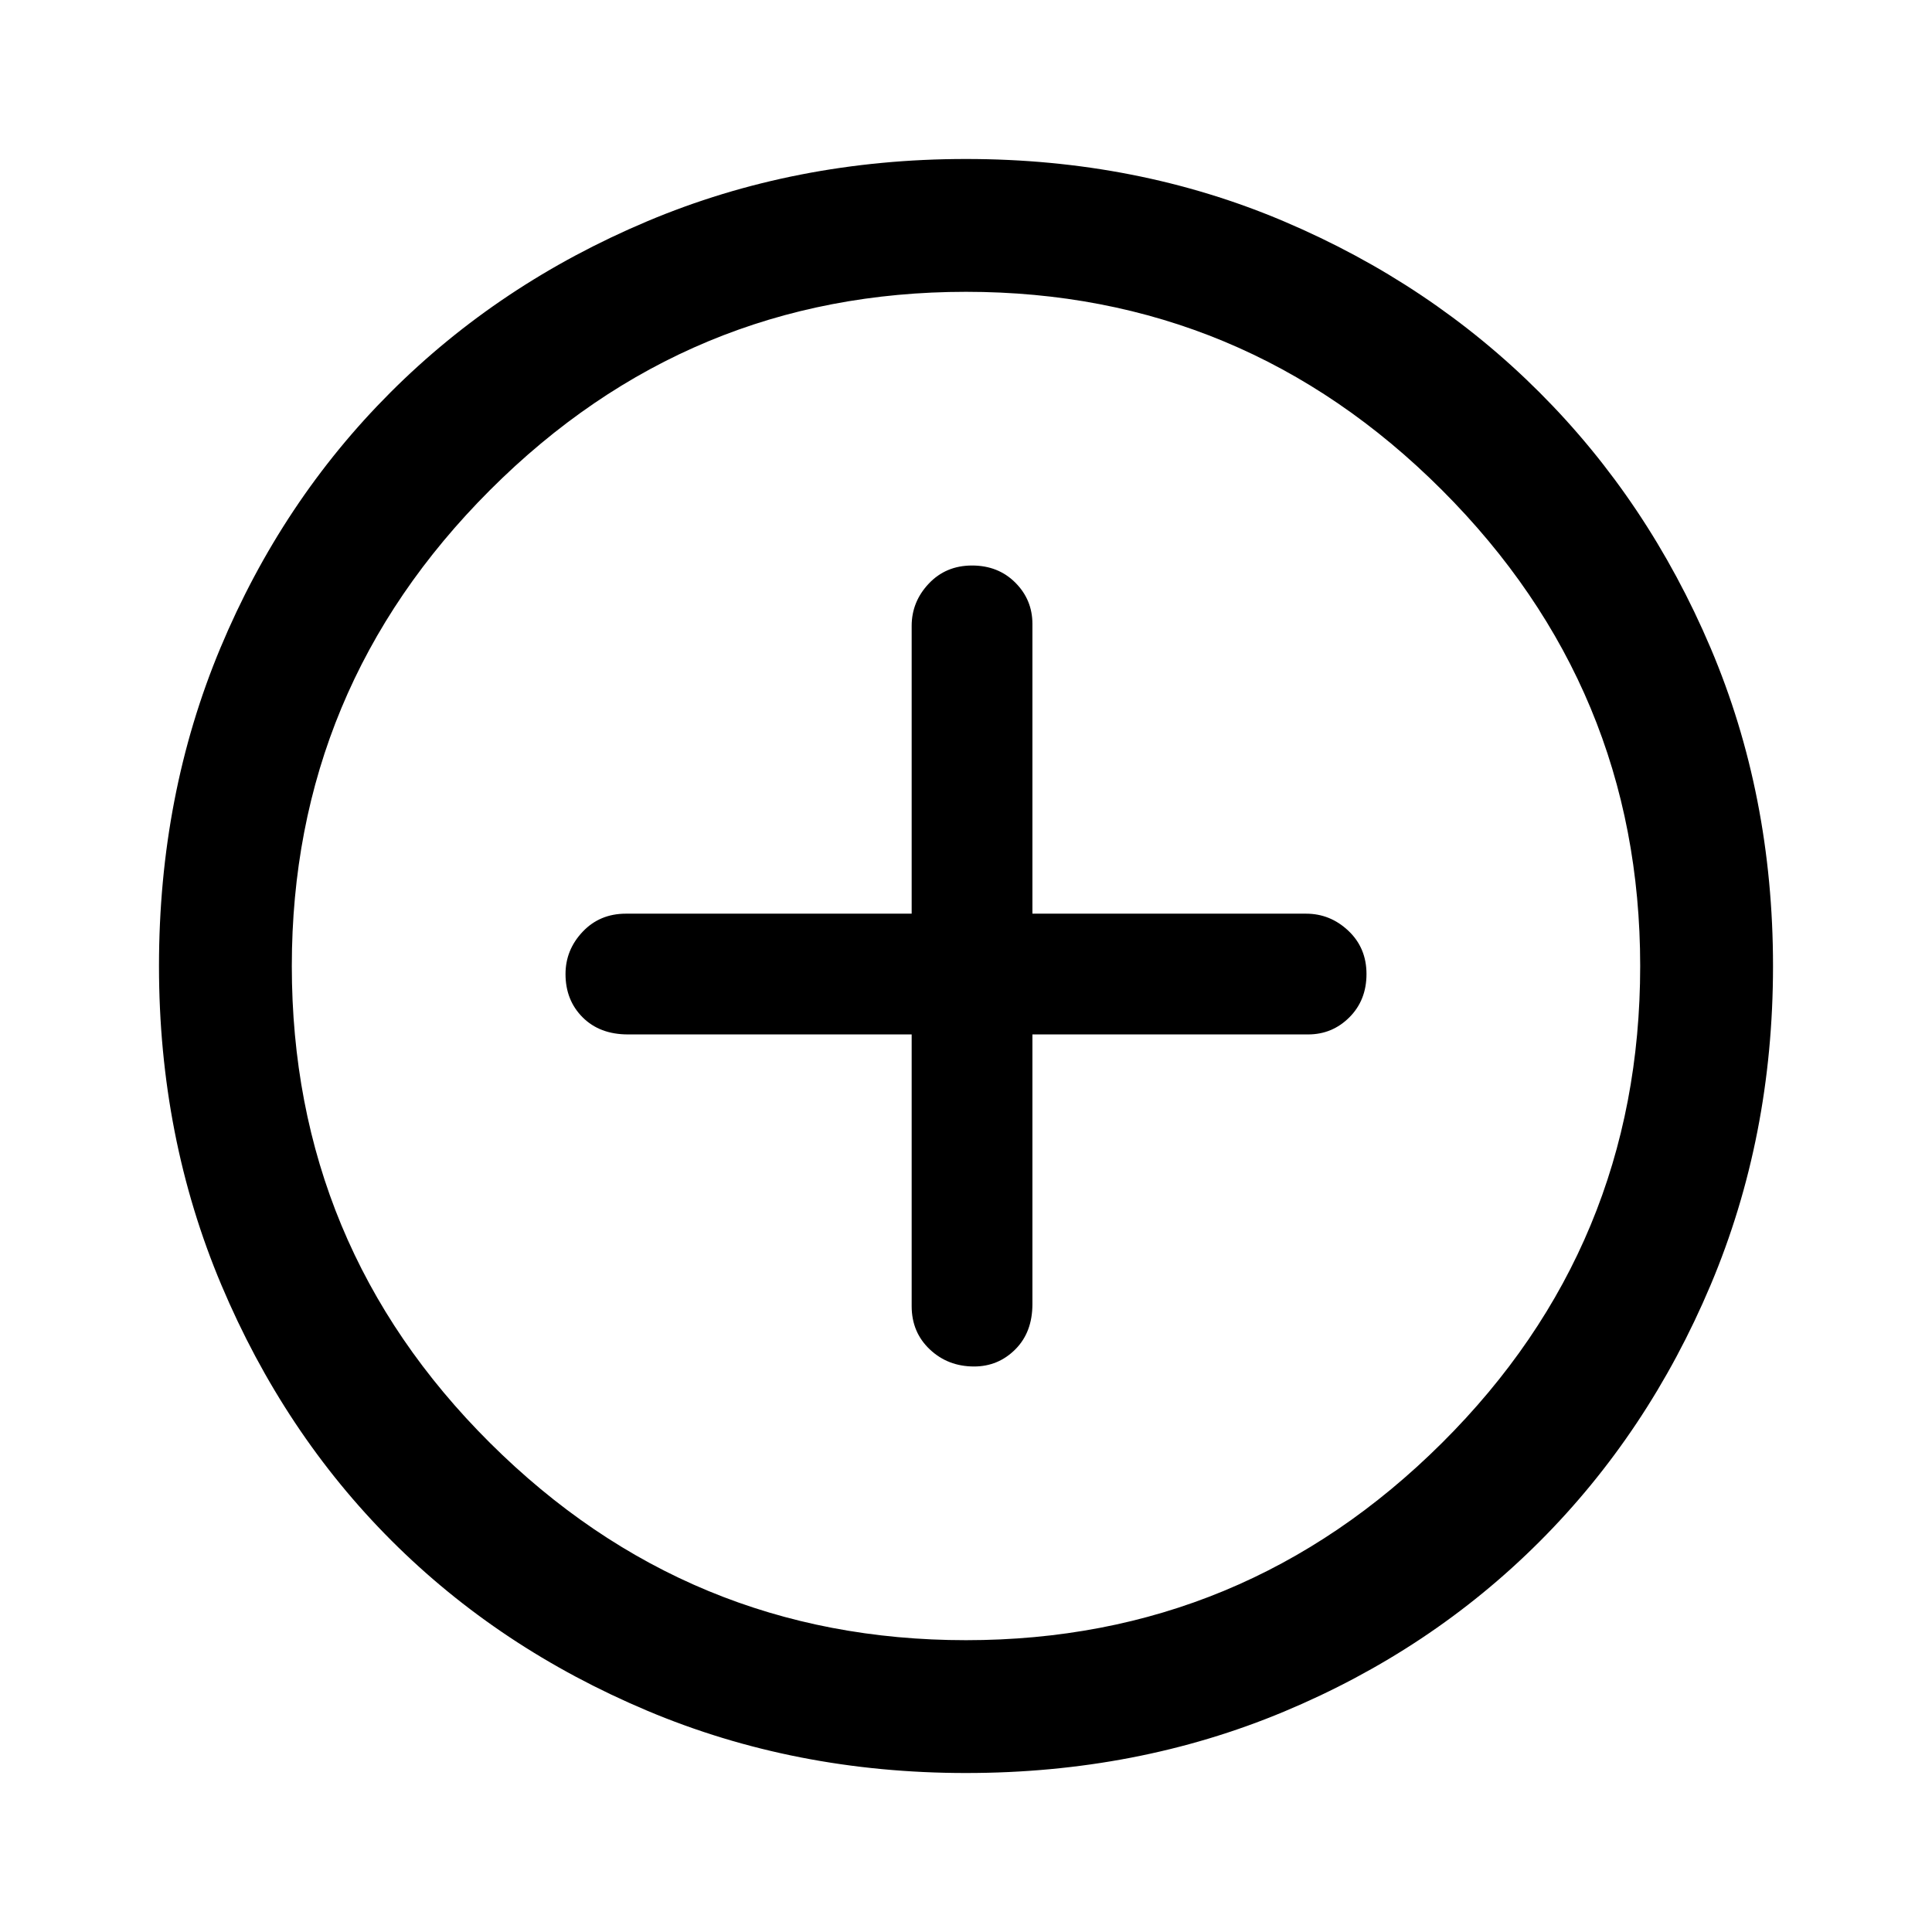 <svg xmlns="http://www.w3.org/2000/svg" height="48" width="48"><path d="M24.2 33.95q.6 0 1.025-.425.425-.425.425-1.125v-6.7h6.85q.6 0 1.025-.425.425-.425.425-1.075 0-.65-.45-1.075-.45-.425-1.05-.425h-6.8v-7.2q0-.6-.425-1.025-.425-.425-1.075-.425-.65 0-1.075.45-.425.45-.425 1.05v7.15h-7.1q-.65 0-1.075.45-.425.45-.425 1.05 0 .65.425 1.075.425.425 1.125.425h7.05v6.75q0 .65.45 1.075.45.425 1.1.425Zm-.2 10.1q-4.25 0-7.925-1.55t-6.35-4.225Q7.05 35.6 5.5 31.925 3.95 28.25 3.95 24t1.525-7.9Q7 12.45 9.7 9.75q2.7-2.7 6.375-4.25Q19.75 3.95 24 3.95t7.9 1.55q3.65 1.55 6.35 4.25 2.7 2.7 4.25 6.35 1.55 3.65 1.55 7.9t-1.55 7.925Q40.95 35.6 38.25 38.3t-6.35 4.225Q28.25 44.05 24 44.05ZM24 24Zm0 16.75q6.9 0 11.825-4.9Q40.75 30.95 40.75 24q0-6.9-4.925-11.825Q30.9 7.25 24 7.25q-6.9 0-11.825 4.925Q7.25 17.1 7.25 24q0 6.95 4.925 11.85Q17.1 40.75 24 40.75Z"/></svg>